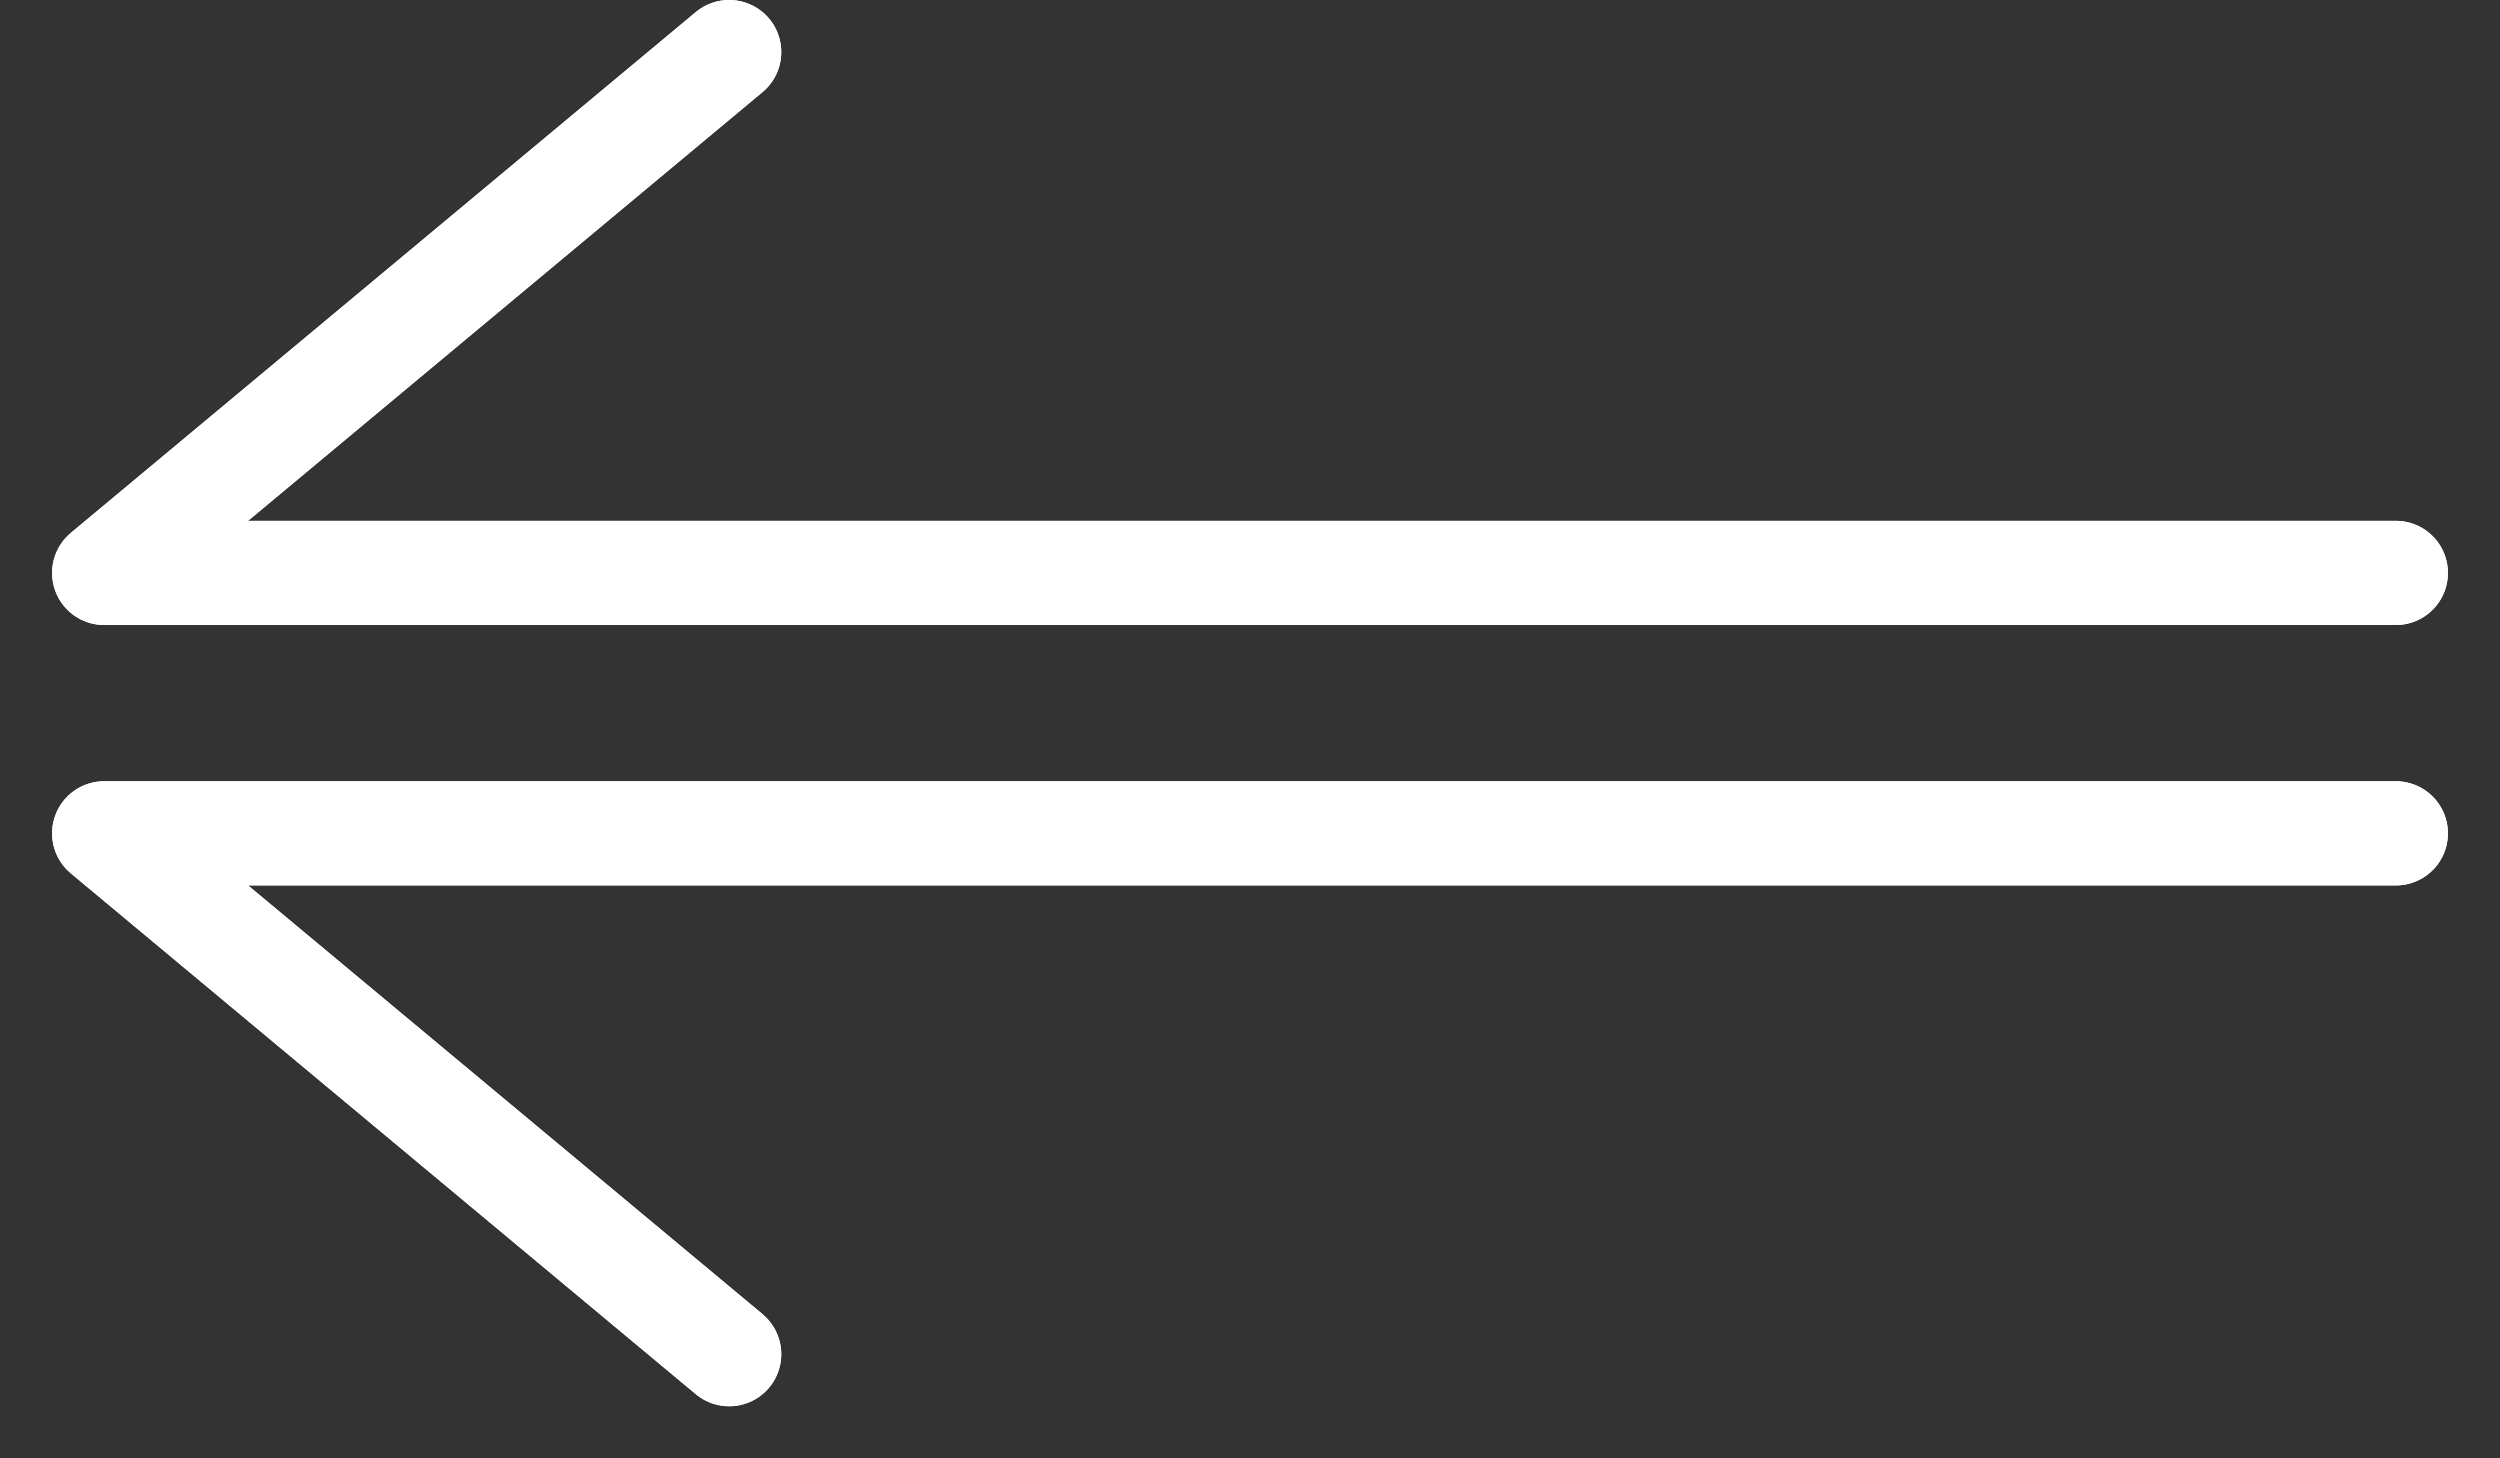 <svg width="24" height="14" viewBox="0 0 24 14" fill="none" xmlns="http://www.w3.org/2000/svg">
<rect x="0" y="0" width="24" height="14" fill="#333333" stroke="none"/>
<path d="M23 5.5H1L7 0.5" stroke="white" stroke-linecap="round" stroke-linejoin="round"/>
<path d="M23 5.5H1L7 0.5" stroke="white" stroke-linecap="round" stroke-linejoin="round"/>
<path d="M23 8H1L7 13" stroke="white" stroke-linecap="round" stroke-linejoin="round"/>
<path d="M23 8H1L7 13" stroke="white" stroke-linecap="round" stroke-linejoin="round"/>
</svg>
